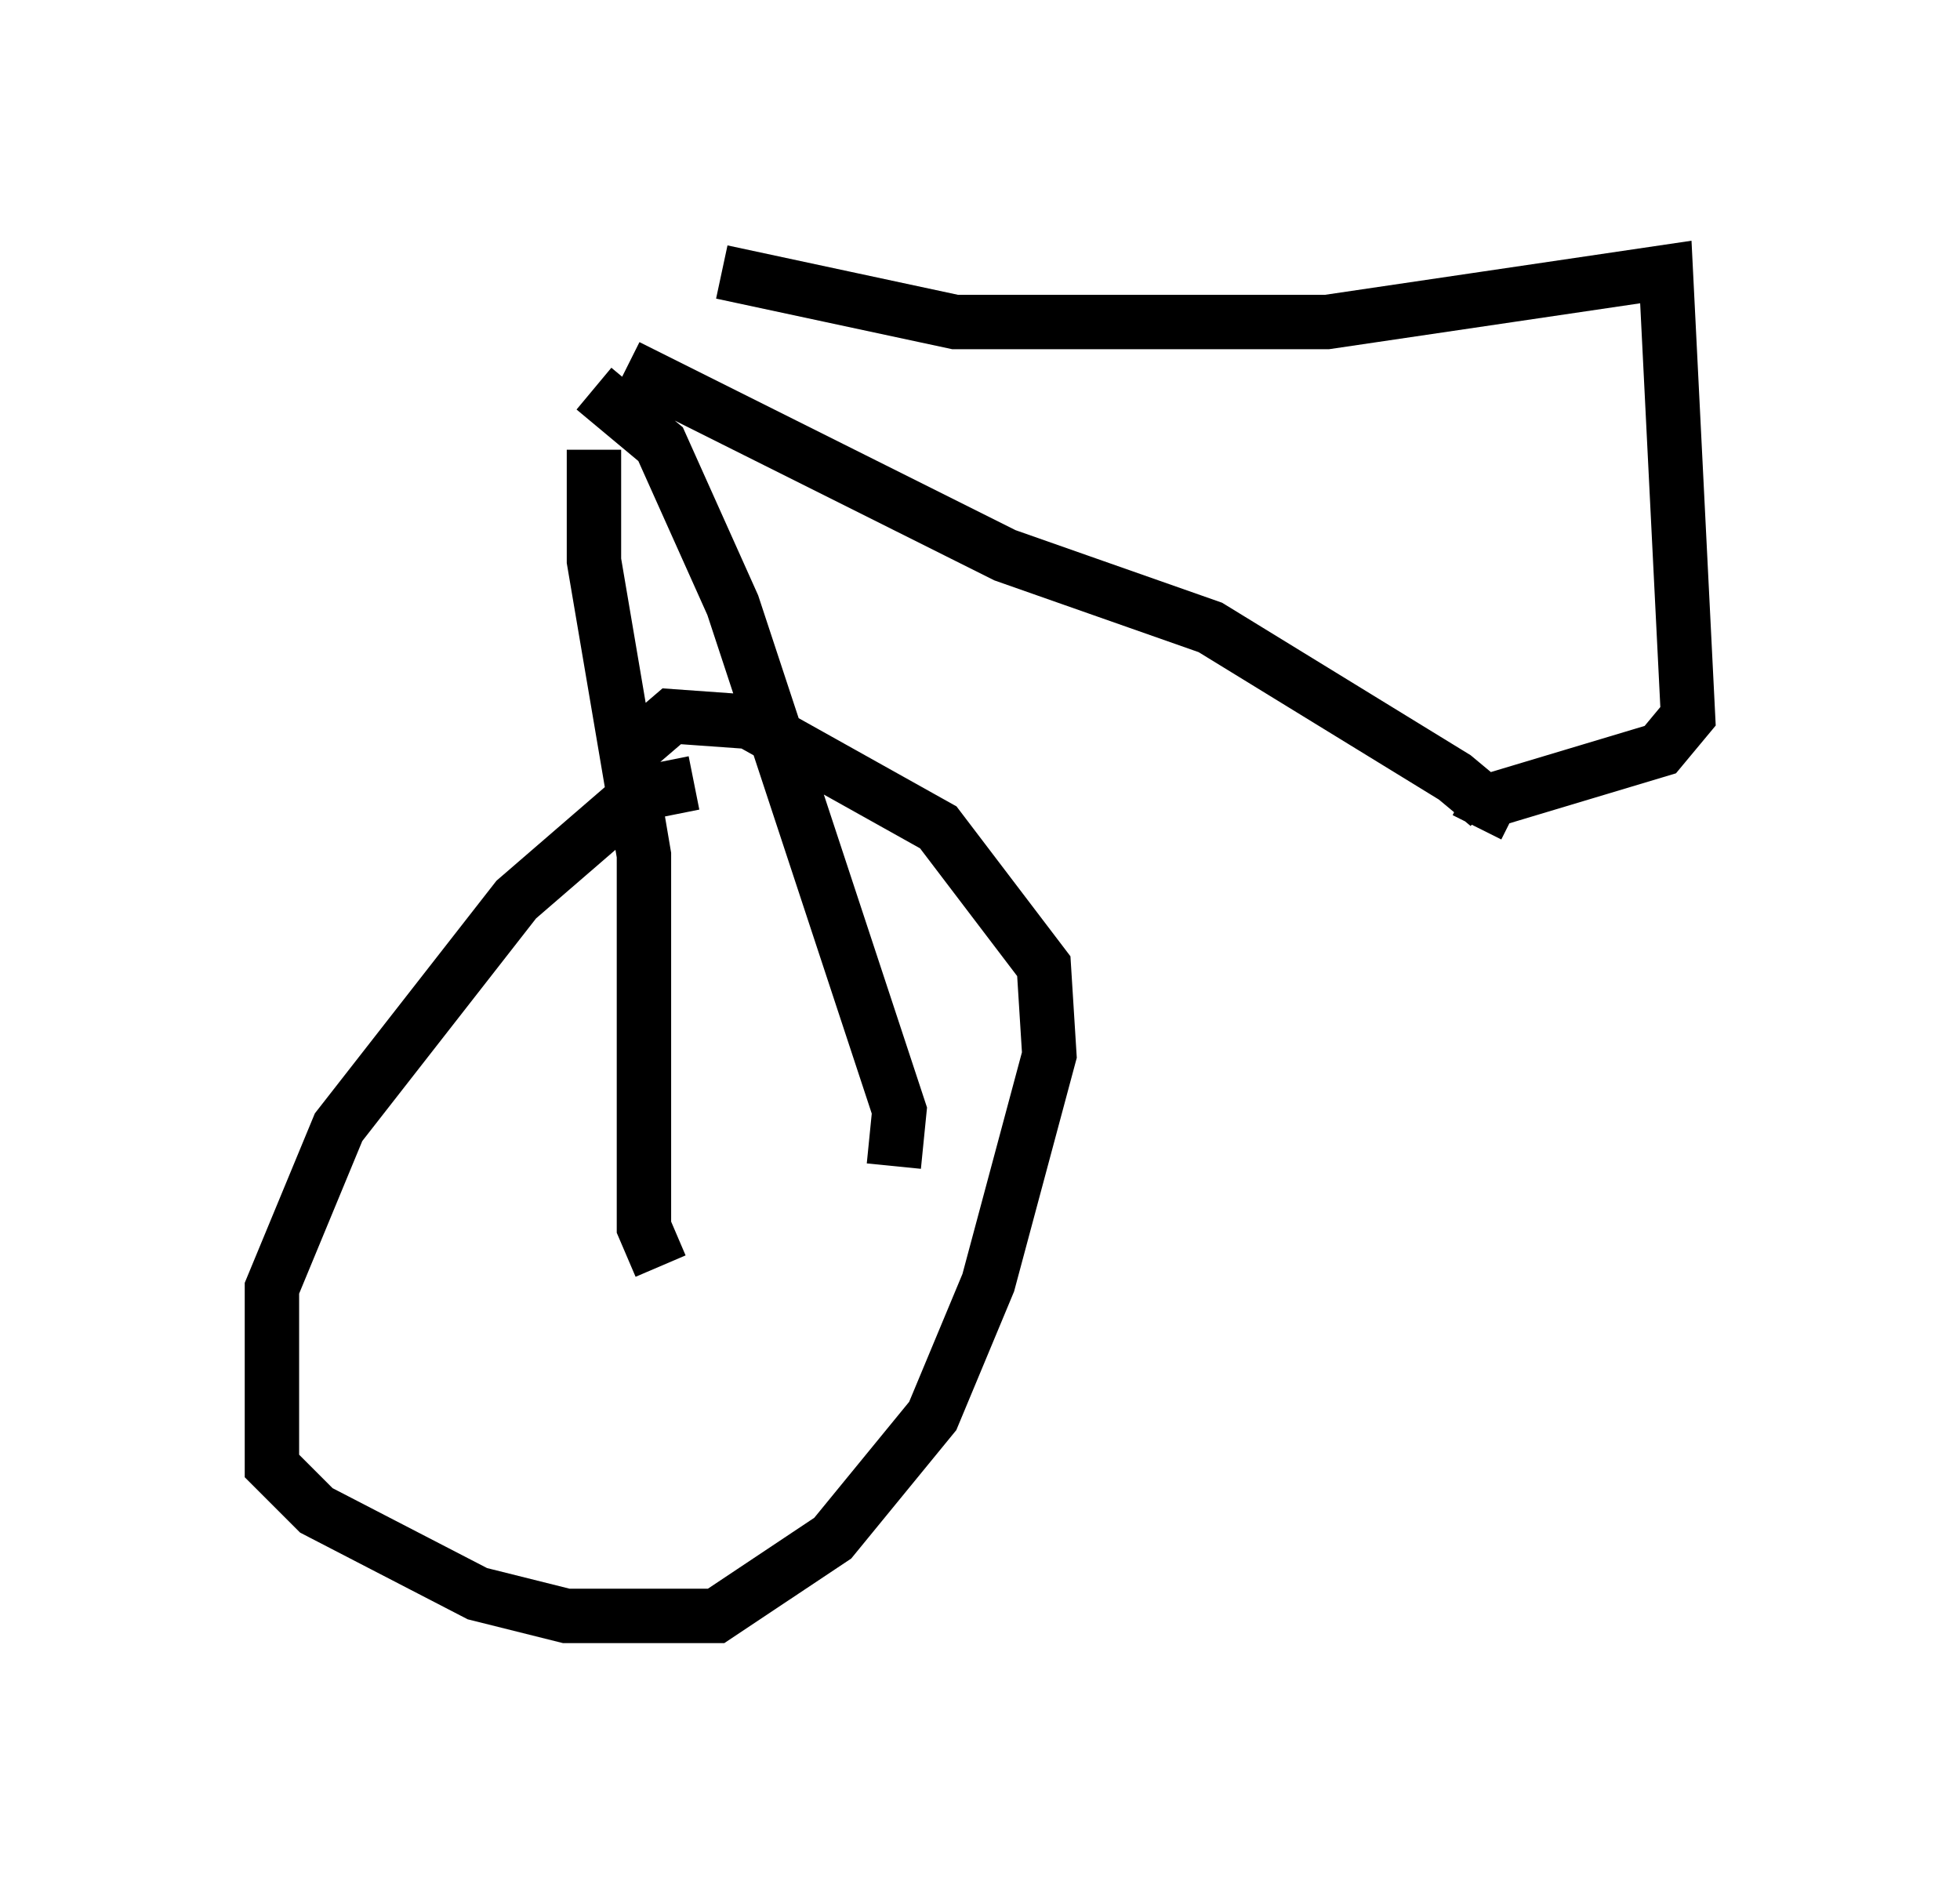 <?xml version="1.0" encoding="utf-8" ?>
<svg baseProfile="full" height="34.704" version="1.1" width="36.032" xmlns="http://www.w3.org/2000/svg" xmlns:ev="http://www.w3.org/2001/xml-events" xmlns:xlink="http://www.w3.org/1999/xlink"><defs /><rect fill="white" height="34.704" width="36.032" x="0" y="0" /><path d="M13.881, 14.596 m-1.123, -0.204 l-1.021, 0.204 -2.246, 1.94 l-3.267, 4.185 -1.225, 2.96 l0.0, 3.267 0.817, 0.817 l2.96, 1.531 1.633, 0.408 l2.756, 0.0 2.144, -1.429 l1.838, -2.246 1.021, -2.45 l1.123, -4.185 -0.102, -1.633 l-1.94, -2.552 -3.471, -1.94 l-1.429, -0.102 -0.715, 0.613 m0.51, 9.494 l-0.306, -0.715 0.0, -6.84 l-0.919, -5.41 0.0, -2.042 m5.513, 13.169 l0.102, -1.021 -3.063, -9.29 l-1.327, -2.96 -1.225, -1.021 m0.613, -0.408 l6.942, 3.471 3.777, 1.327 l4.492, 2.756 0.613, 0.51 l-0.204, 0.408 m-13.883, -10.208 l4.288, 0.919 6.84, 0.0 l6.227, -0.919 0.408, 8.167 l-0.51, 0.613 -3.063, 0.919 " fill="none" stroke="black" stroke-width="1" /></svg>